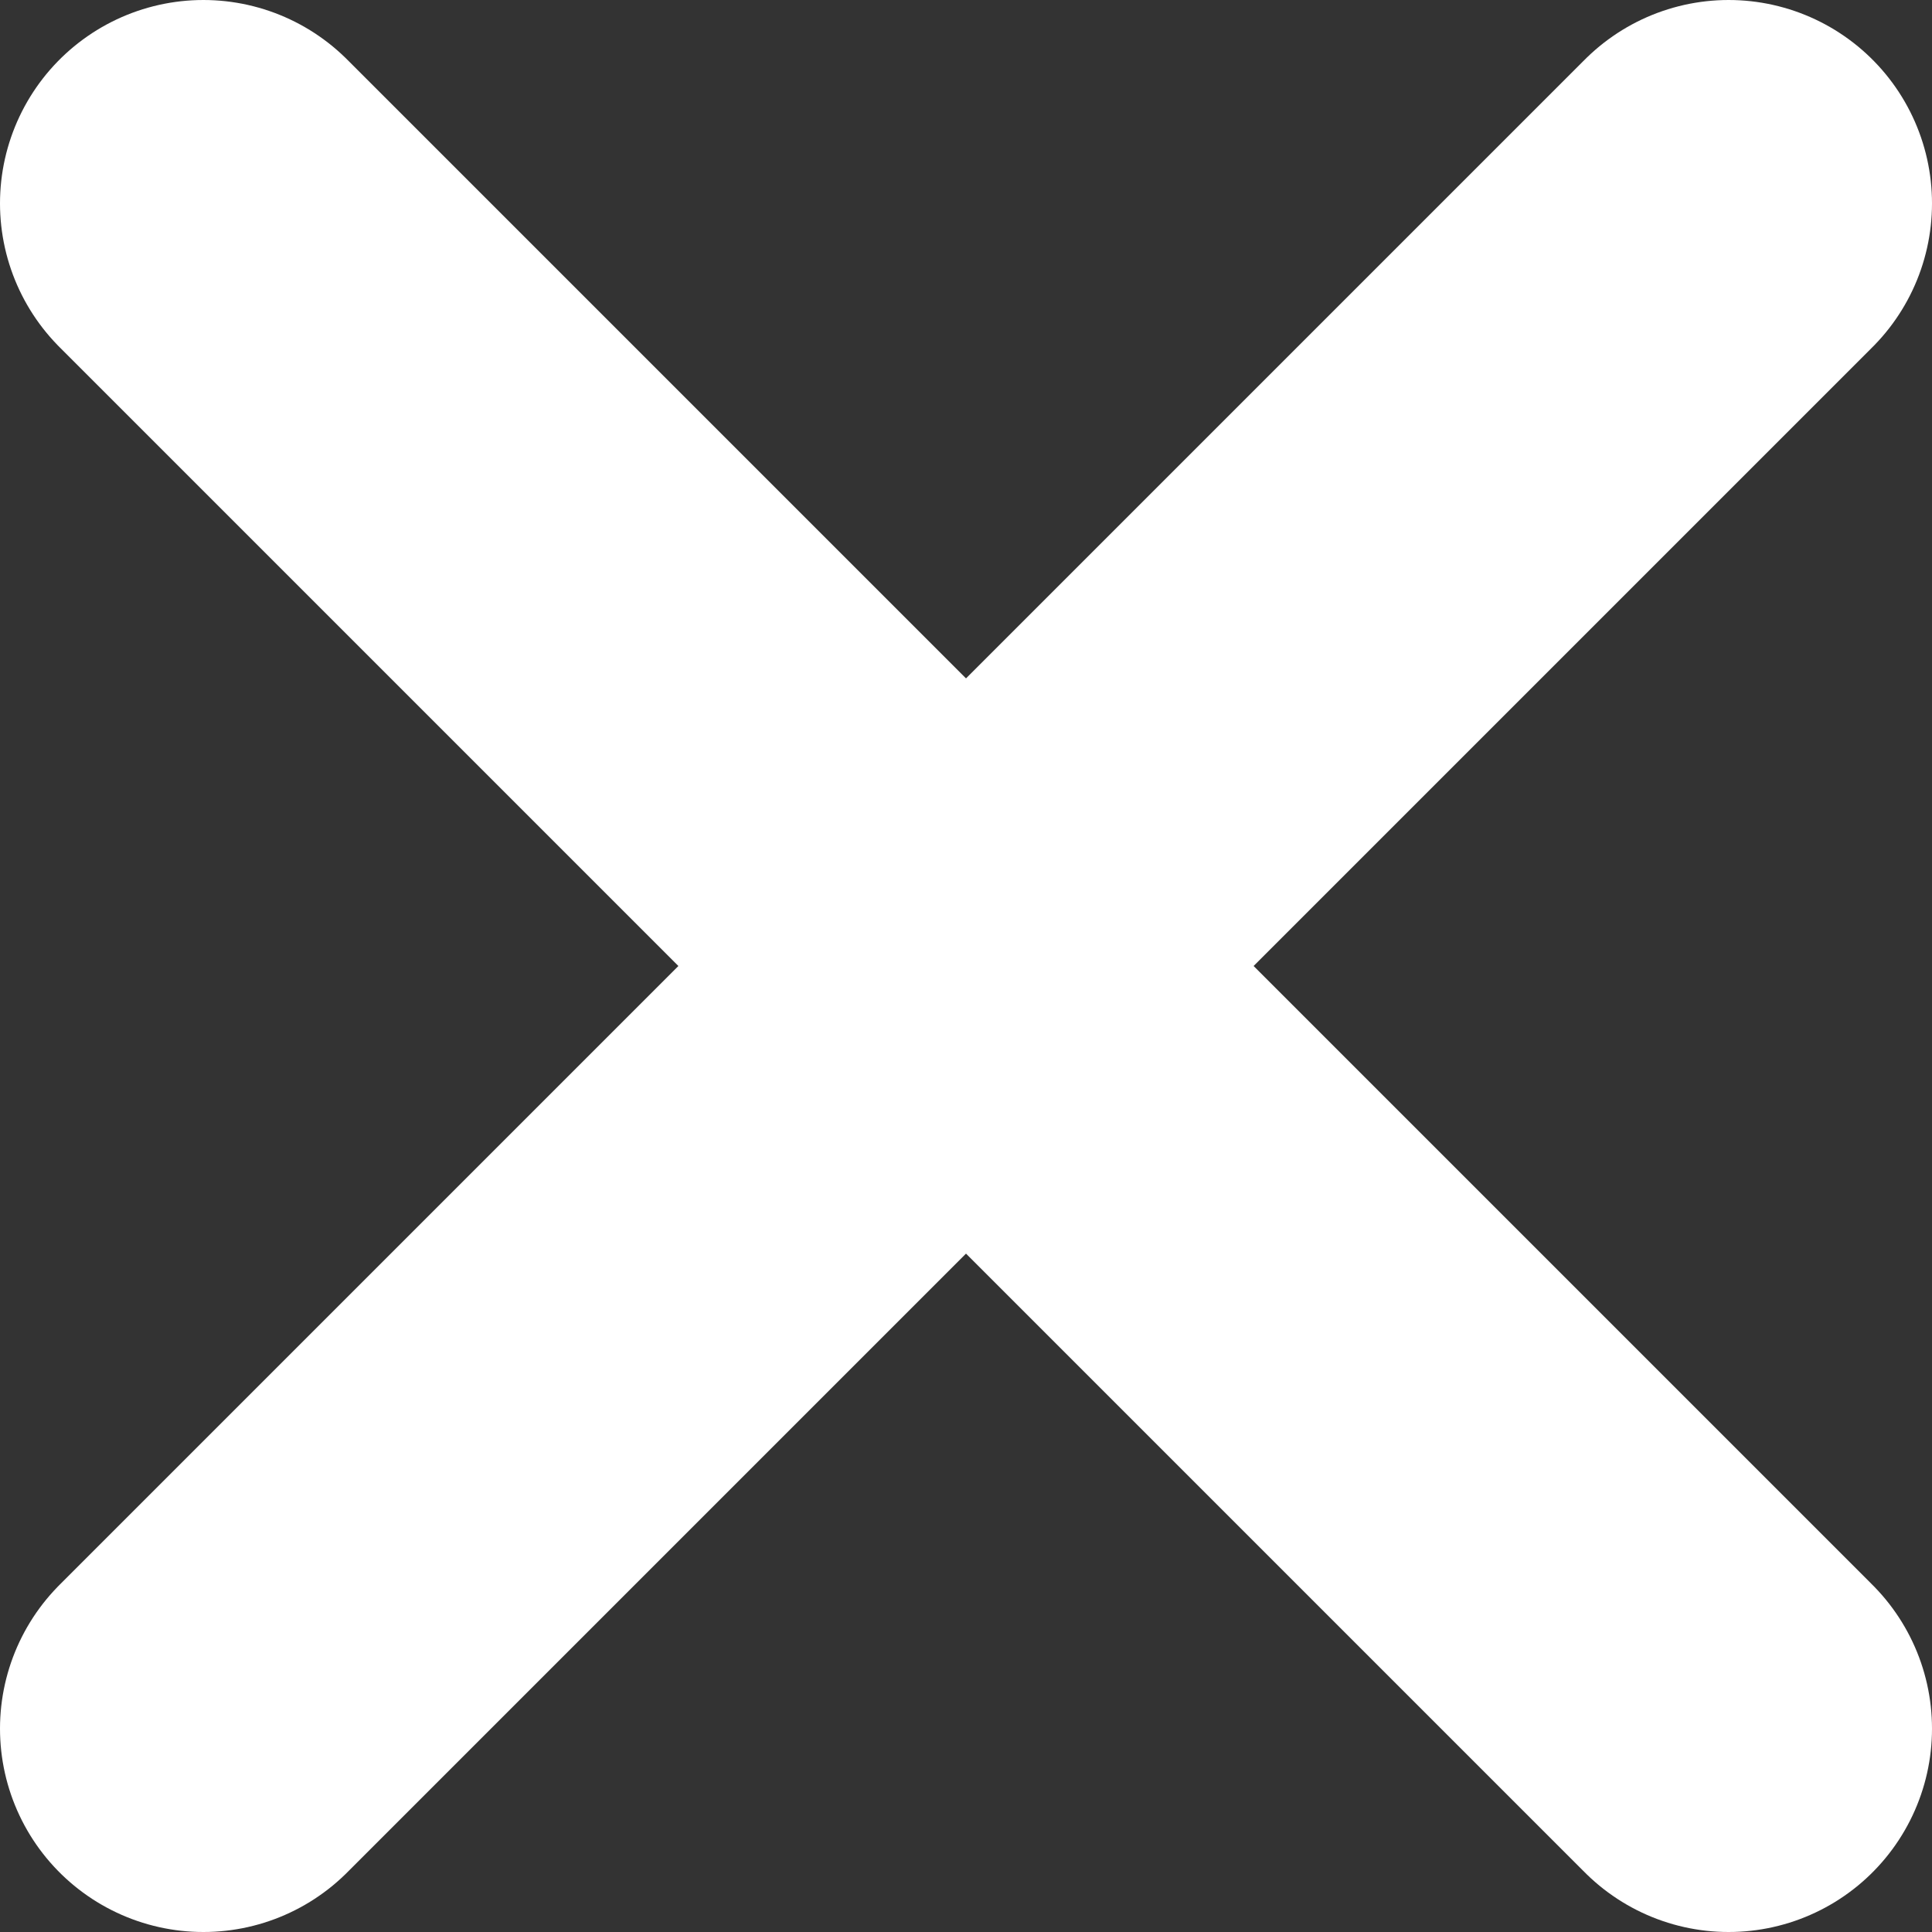 <svg width="19" height="19" viewBox="0 0 19 19" fill="none" xmlns="http://www.w3.org/2000/svg">
<rect x="0" y="0" width="19" height="19" fill="#333333" stroke="none"/>
<path d="M2 17L9.5 9.5L2 2" stroke="white" stroke-width="4" stroke-linecap="round" stroke-linejoin="round"/>
<path d="M17 2L9.5 9.5L17 17" stroke="white" stroke-width="4" stroke-linecap="round" stroke-linejoin="round"/>
</svg>
